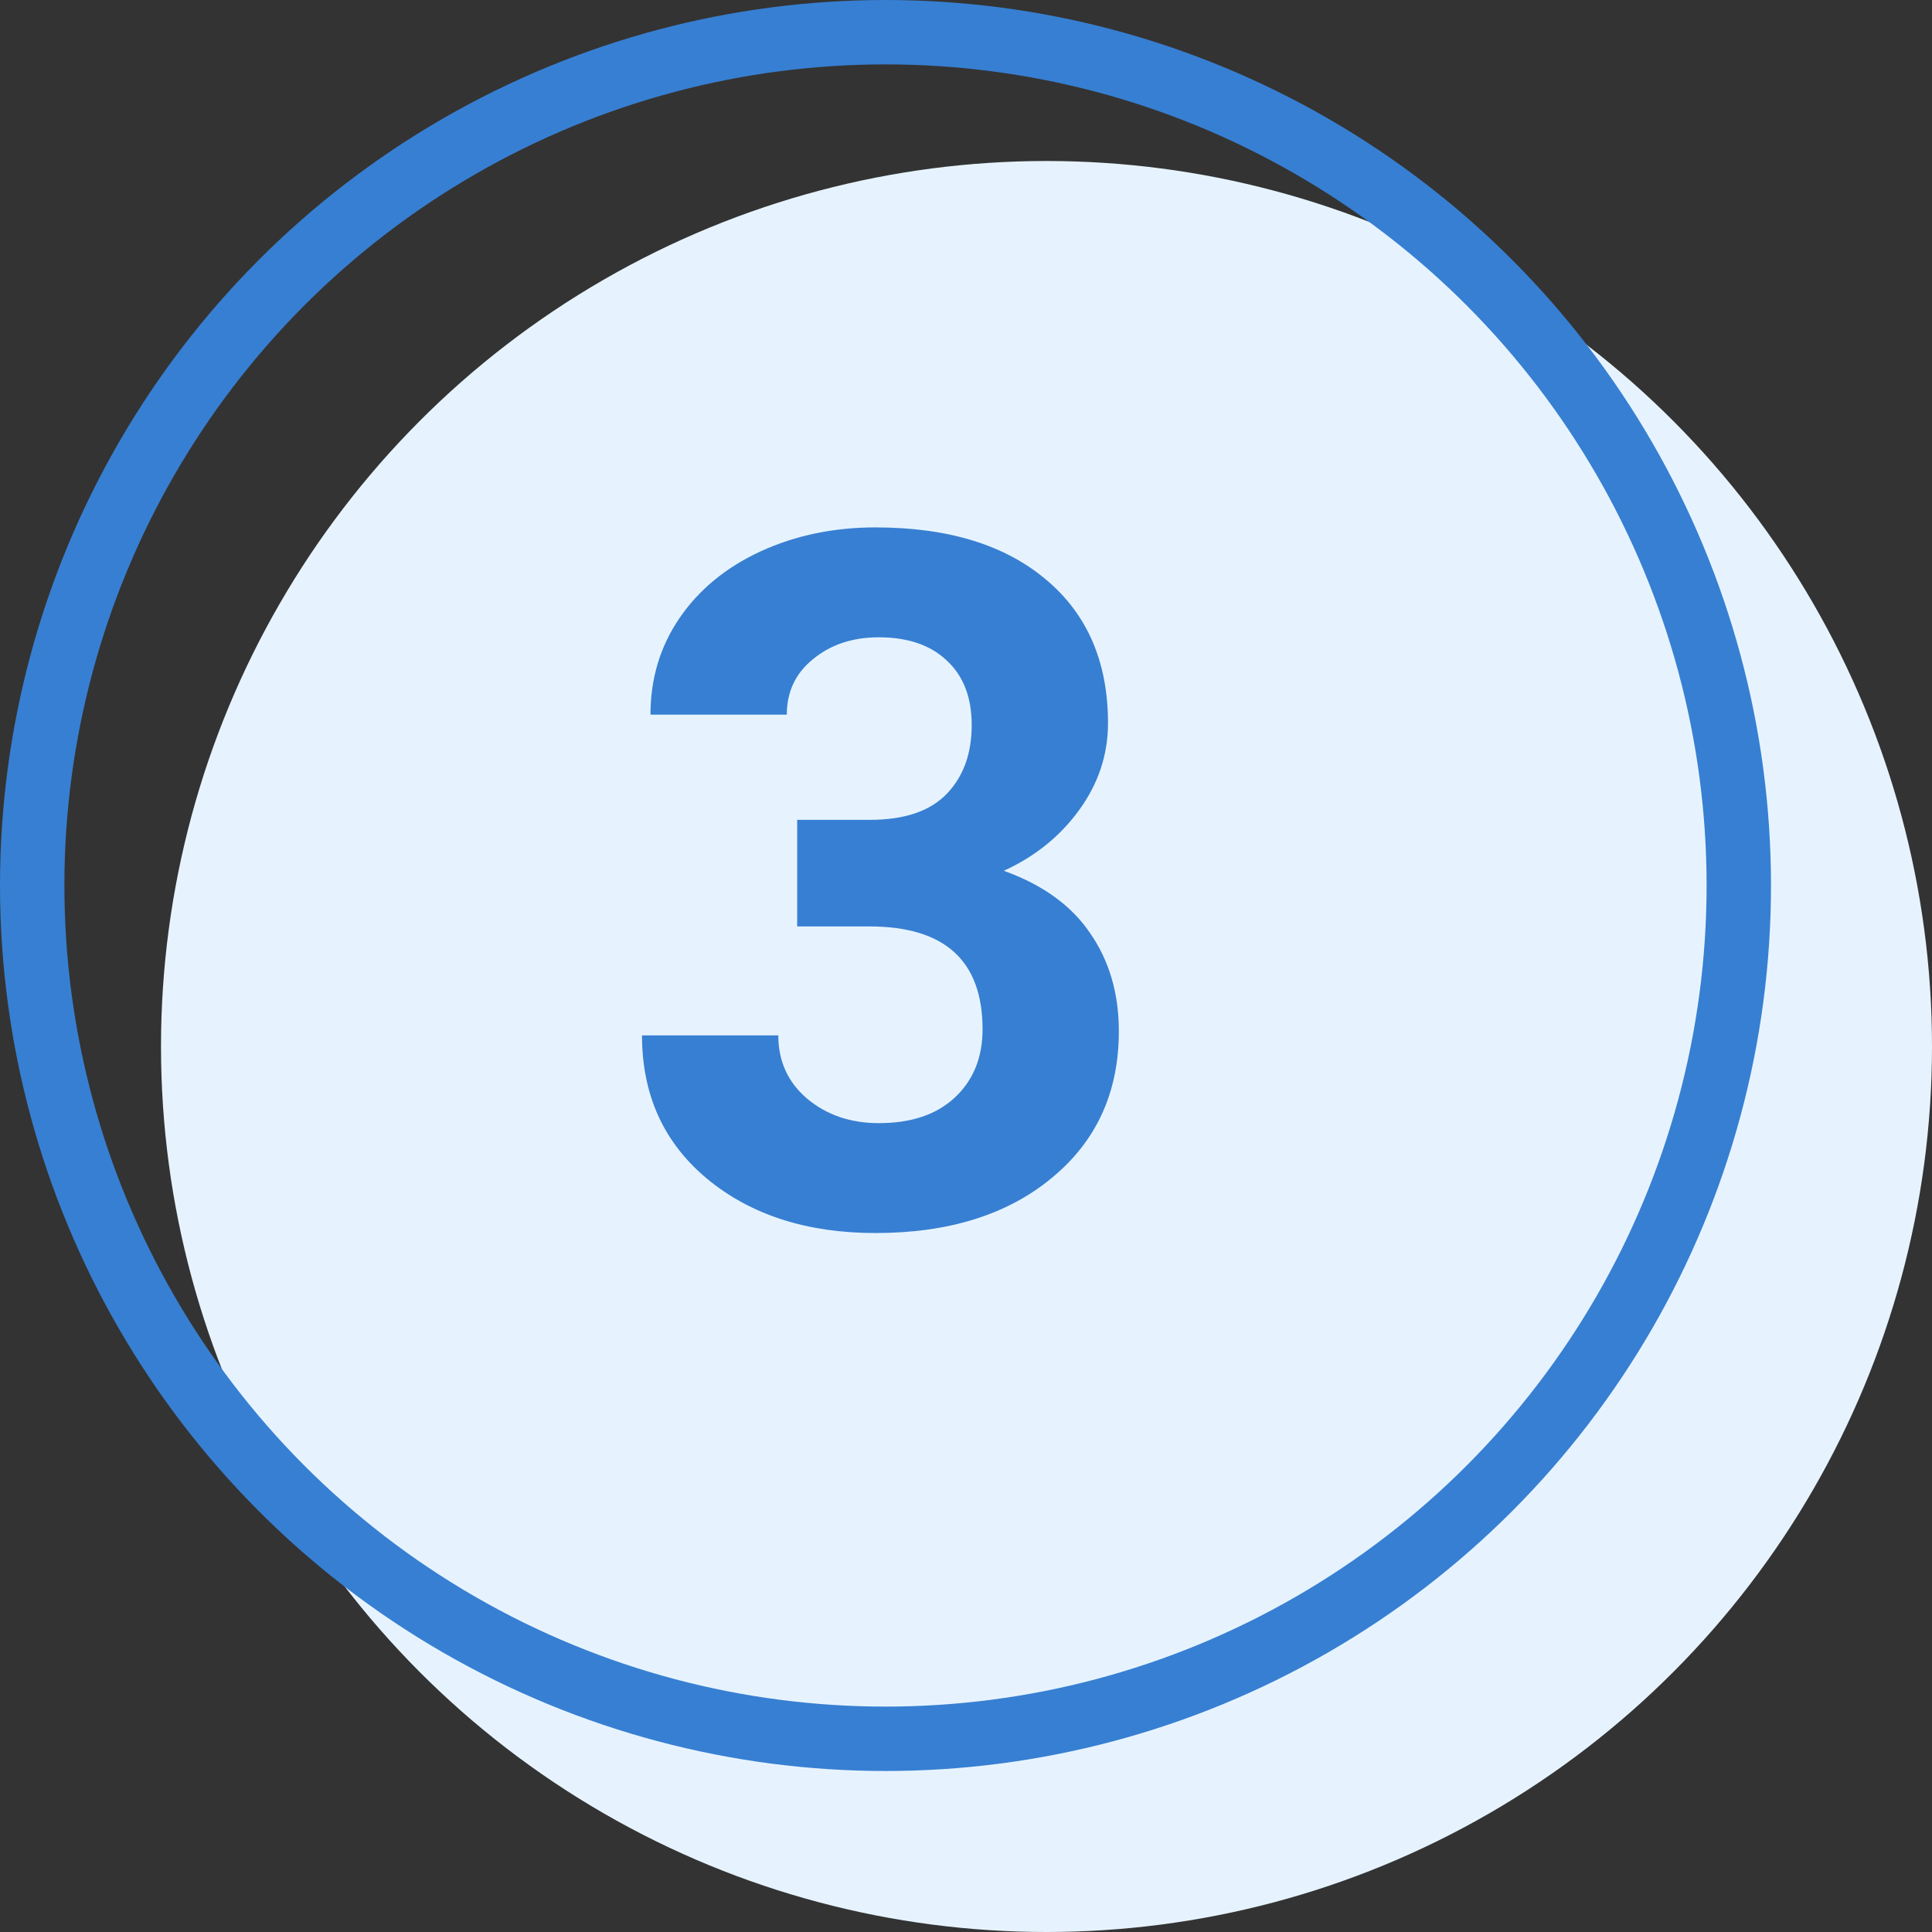 <svg width="60" height="60" viewBox="0 0 60 60" fill="none" xmlns="http://www.w3.org/2000/svg">
<rect x="0" y="0" width="60" height="60" fill="#333333" stroke="none"/>
<circle cx="32.5" cy="32.5" r="27.5" fill="#E6F3FF"/>
<circle cx="27.5" cy="27.5" r="26.5" stroke="#377FD2" stroke-width="2"/>
<path d="M24.757 25.461H27.013C28.087 25.461 28.883 25.192 29.4 24.655C29.918 24.118 30.177 23.405 30.177 22.517C30.177 21.657 29.918 20.988 29.4 20.51C28.893 20.031 28.189 19.792 27.291 19.792C26.48 19.792 25.802 20.017 25.255 20.466C24.708 20.905 24.435 21.481 24.435 22.194H20.201C20.201 21.081 20.499 20.085 21.095 19.206C21.7 18.317 22.54 17.624 23.614 17.126C24.698 16.628 25.89 16.379 27.189 16.379C29.444 16.379 31.212 16.921 32.491 18.005C33.77 19.079 34.41 20.564 34.41 22.458C34.41 23.435 34.112 24.333 33.517 25.153C32.921 25.974 32.14 26.604 31.173 27.043C32.374 27.473 33.268 28.117 33.853 28.977C34.449 29.836 34.747 30.852 34.747 32.023C34.747 33.918 34.054 35.437 32.667 36.579C31.29 37.722 29.464 38.293 27.189 38.293C25.06 38.293 23.316 37.731 21.959 36.608C20.611 35.485 19.938 34.001 19.938 32.155H24.171C24.171 32.956 24.469 33.61 25.064 34.118C25.67 34.626 26.412 34.88 27.291 34.88C28.297 34.88 29.083 34.616 29.649 34.089C30.226 33.552 30.514 32.844 30.514 31.965C30.514 29.836 29.342 28.771 26.998 28.771H24.757V25.461Z" fill="#377FD2"/>
</svg>
